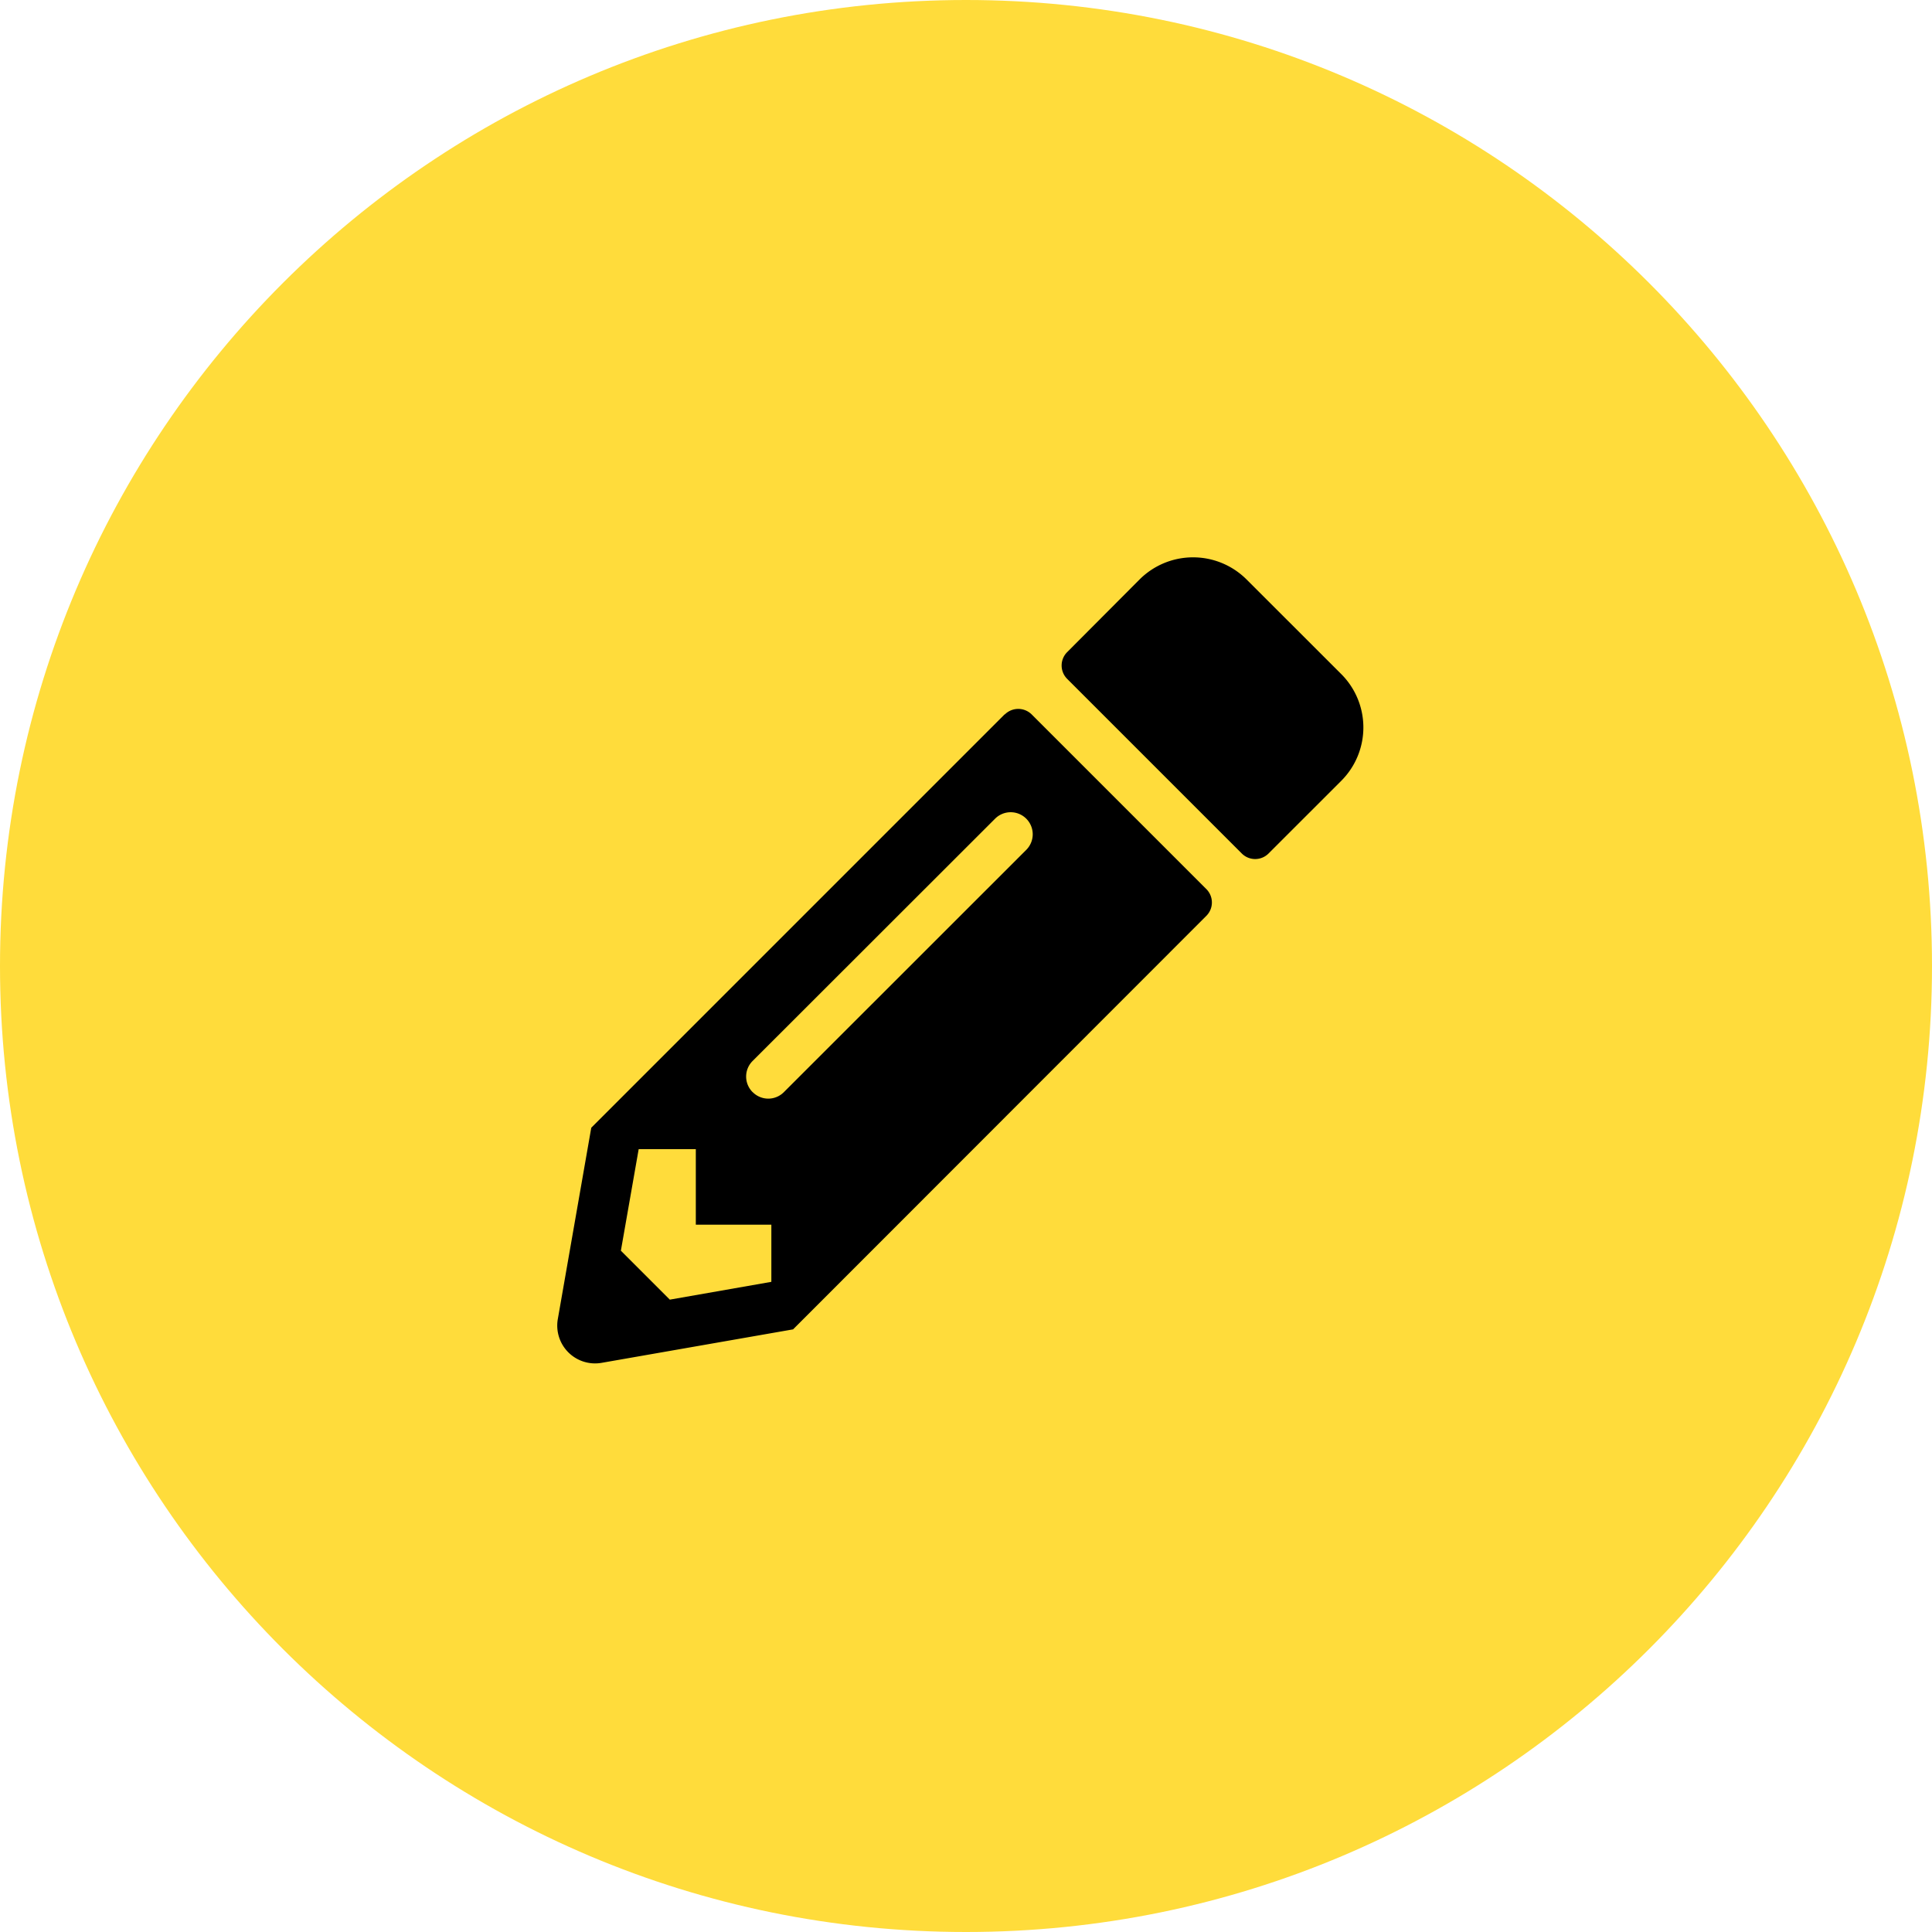 <svg xmlns="http://www.w3.org/2000/svg" width="52" height="52" viewBox="0 0 52 52">
  <g id="btn-blue" transform="translate(-201 -736)">
    <g id="bg" transform="translate(201 736)" fill="#ffdc3b">
      <path d="M 26 50.5 C 22.692 50.5 19.483 49.852 16.464 48.575 C 13.547 47.341 10.926 45.575 8.676 43.324 C 6.425 41.074 4.659 38.453 3.425 35.536 C 2.148 32.517 1.5 29.308 1.5 26 C 1.5 22.692 2.148 19.483 3.425 16.464 C 4.659 13.547 6.425 10.926 8.676 8.676 C 10.926 6.425 13.547 4.659 16.464 3.425 C 19.483 2.148 22.692 1.5 26 1.5 C 29.308 1.5 32.517 2.148 35.536 3.425 C 38.453 4.659 41.074 6.425 43.324 8.676 C 45.575 10.926 47.341 13.547 48.575 16.464 C 49.852 19.483 50.5 22.692 50.5 26 C 50.5 29.308 49.852 32.517 48.575 35.536 C 47.341 38.453 45.575 41.074 43.324 43.324 C 41.074 45.575 38.453 47.341 35.536 48.575 C 32.517 49.852 29.308 50.5 26 50.5 Z" stroke="none"/>
      <path d="M 26 3 C 22.894 3 19.882 3.608 17.048 4.806 C 14.31 5.964 11.85 7.623 9.737 9.737 C 7.623 11.85 5.964 14.31 4.806 17.048 C 3.608 19.882 3 22.894 3 26 C 3 29.106 3.608 32.118 4.806 34.952 C 5.964 37.69 7.623 40.15 9.737 42.263 C 11.85 44.377 14.31 46.035 17.048 47.194 C 19.882 48.392 22.894 49 26 49 C 29.106 49 32.118 48.392 34.952 47.194 C 37.69 46.035 40.15 44.377 42.263 42.263 C 44.377 40.15 46.035 37.69 47.194 34.952 C 48.392 32.118 49 29.106 49 26 C 49 22.894 48.392 19.882 47.194 17.048 C 46.035 14.31 44.377 11.85 42.263 9.737 C 40.15 7.623 37.69 5.964 34.952 4.806 C 32.118 3.608 29.106 3 26 3 M 26 0 C 40.359 0 52 11.641 52 26 C 52 40.359 40.359 52 26 52 C 11.641 52 0 40.359 0 26 C 0 11.641 11.641 0 26 0 Z" stroke="none" fill="#ffdc3b"/>
    </g>
    <path id="pencil-alt" d="M21.1,6.023,19.145,7.977a.509.509,0,0,1-.72,0l-4.7-4.7a.509.509,0,0,1,0-.72L15.675.6a2.038,2.038,0,0,1,2.877,0L21.1,3.146A2.031,2.031,0,0,1,21.1,6.023ZM12.043,4.231.916,15.358l-.9,5.148A1.018,1.018,0,0,0,1.2,21.685l5.148-.9L17.471,9.655a.509.509,0,0,0,0-.72l-4.7-4.7a.514.514,0,0,0-.725,0ZM5.259,14.4a.591.591,0,0,1,0-.839L11.785,7.04a.593.593,0,1,1,.839.839L6.1,14.4a.591.591,0,0,1-.839,0ZM3.73,17.968H5.763v1.538l-2.733.479L1.713,18.668l.479-2.733H3.73Z" transform="translate(215.998 750.995)"/>
  </g>
</svg>
